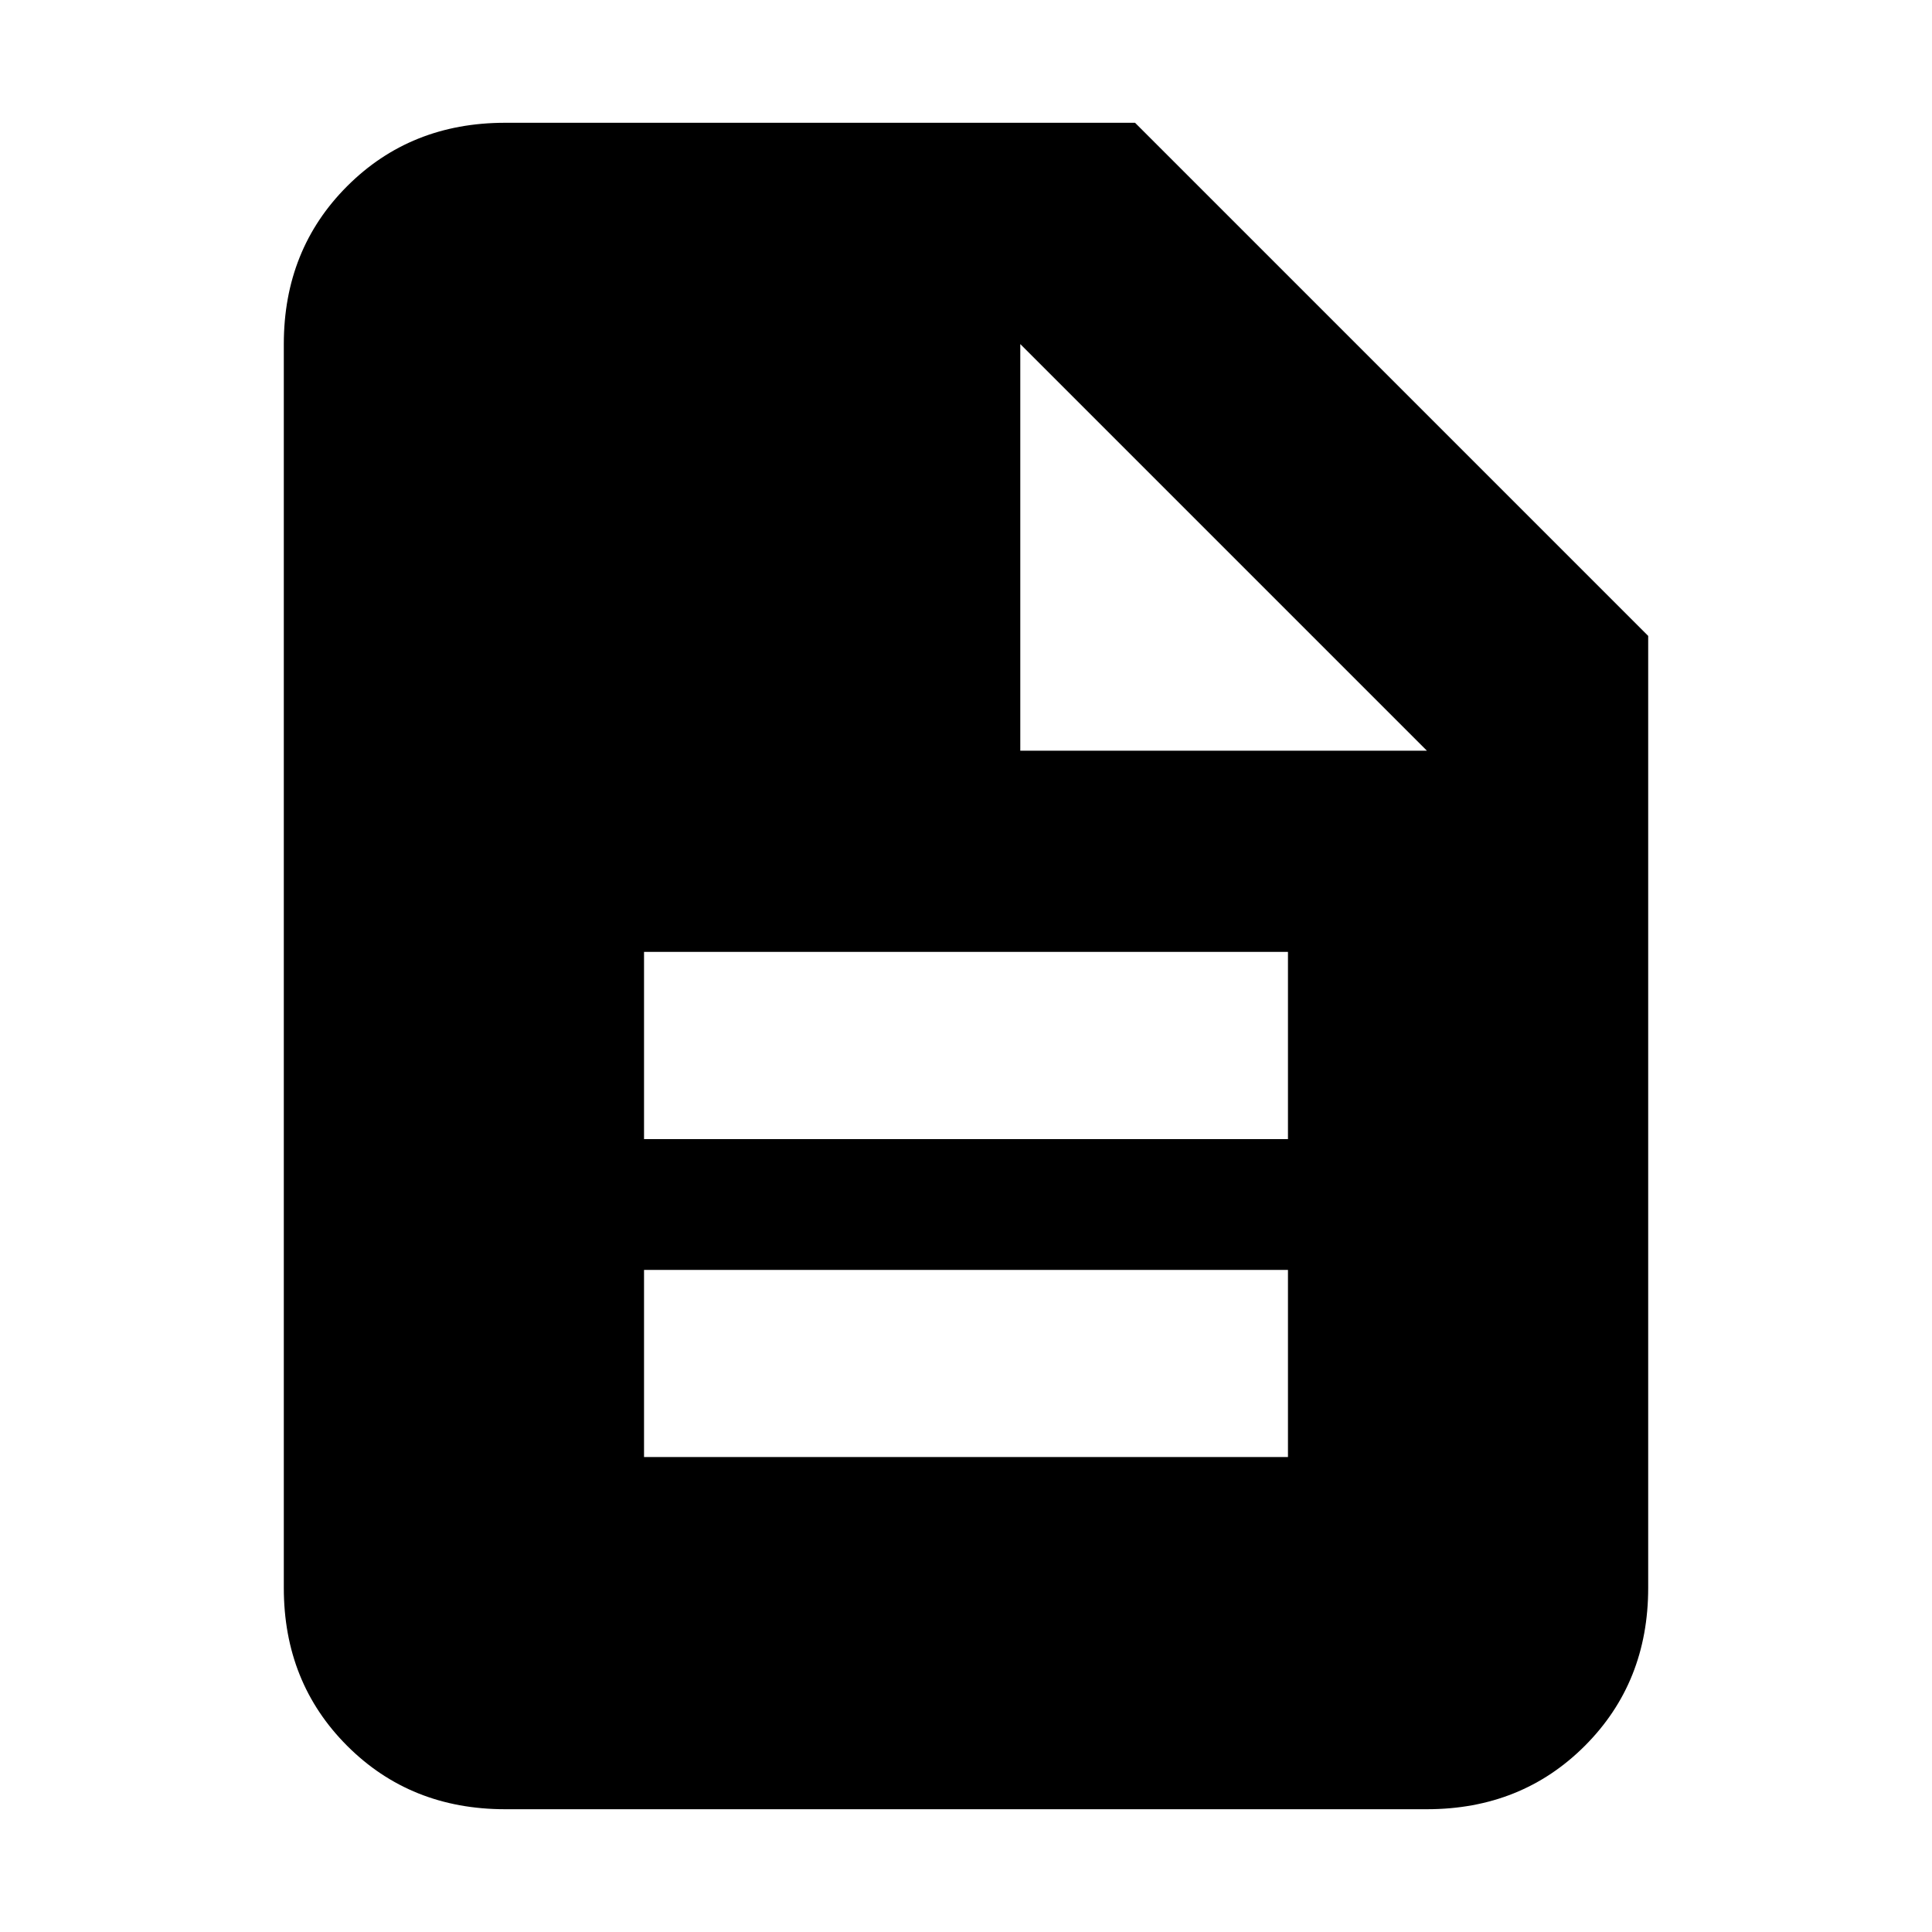 <svg xmlns="http://www.w3.org/2000/svg" height="20" width="20"><path d="M5.229 18.729Q4.25 18.729 3.594 18.073Q2.938 17.417 2.938 16.438V3.562Q2.938 2.583 3.594 1.927Q4.25 1.271 5.229 1.271H11.75L17.062 6.583V16.438Q17.062 17.417 16.406 18.073Q15.75 18.729 14.771 18.729ZM10.562 7.771H14.771L10.562 3.562ZM6.667 11.792H13.333V9.854H6.667ZM6.667 15.083H13.333V13.146H6.667Z"/></svg>